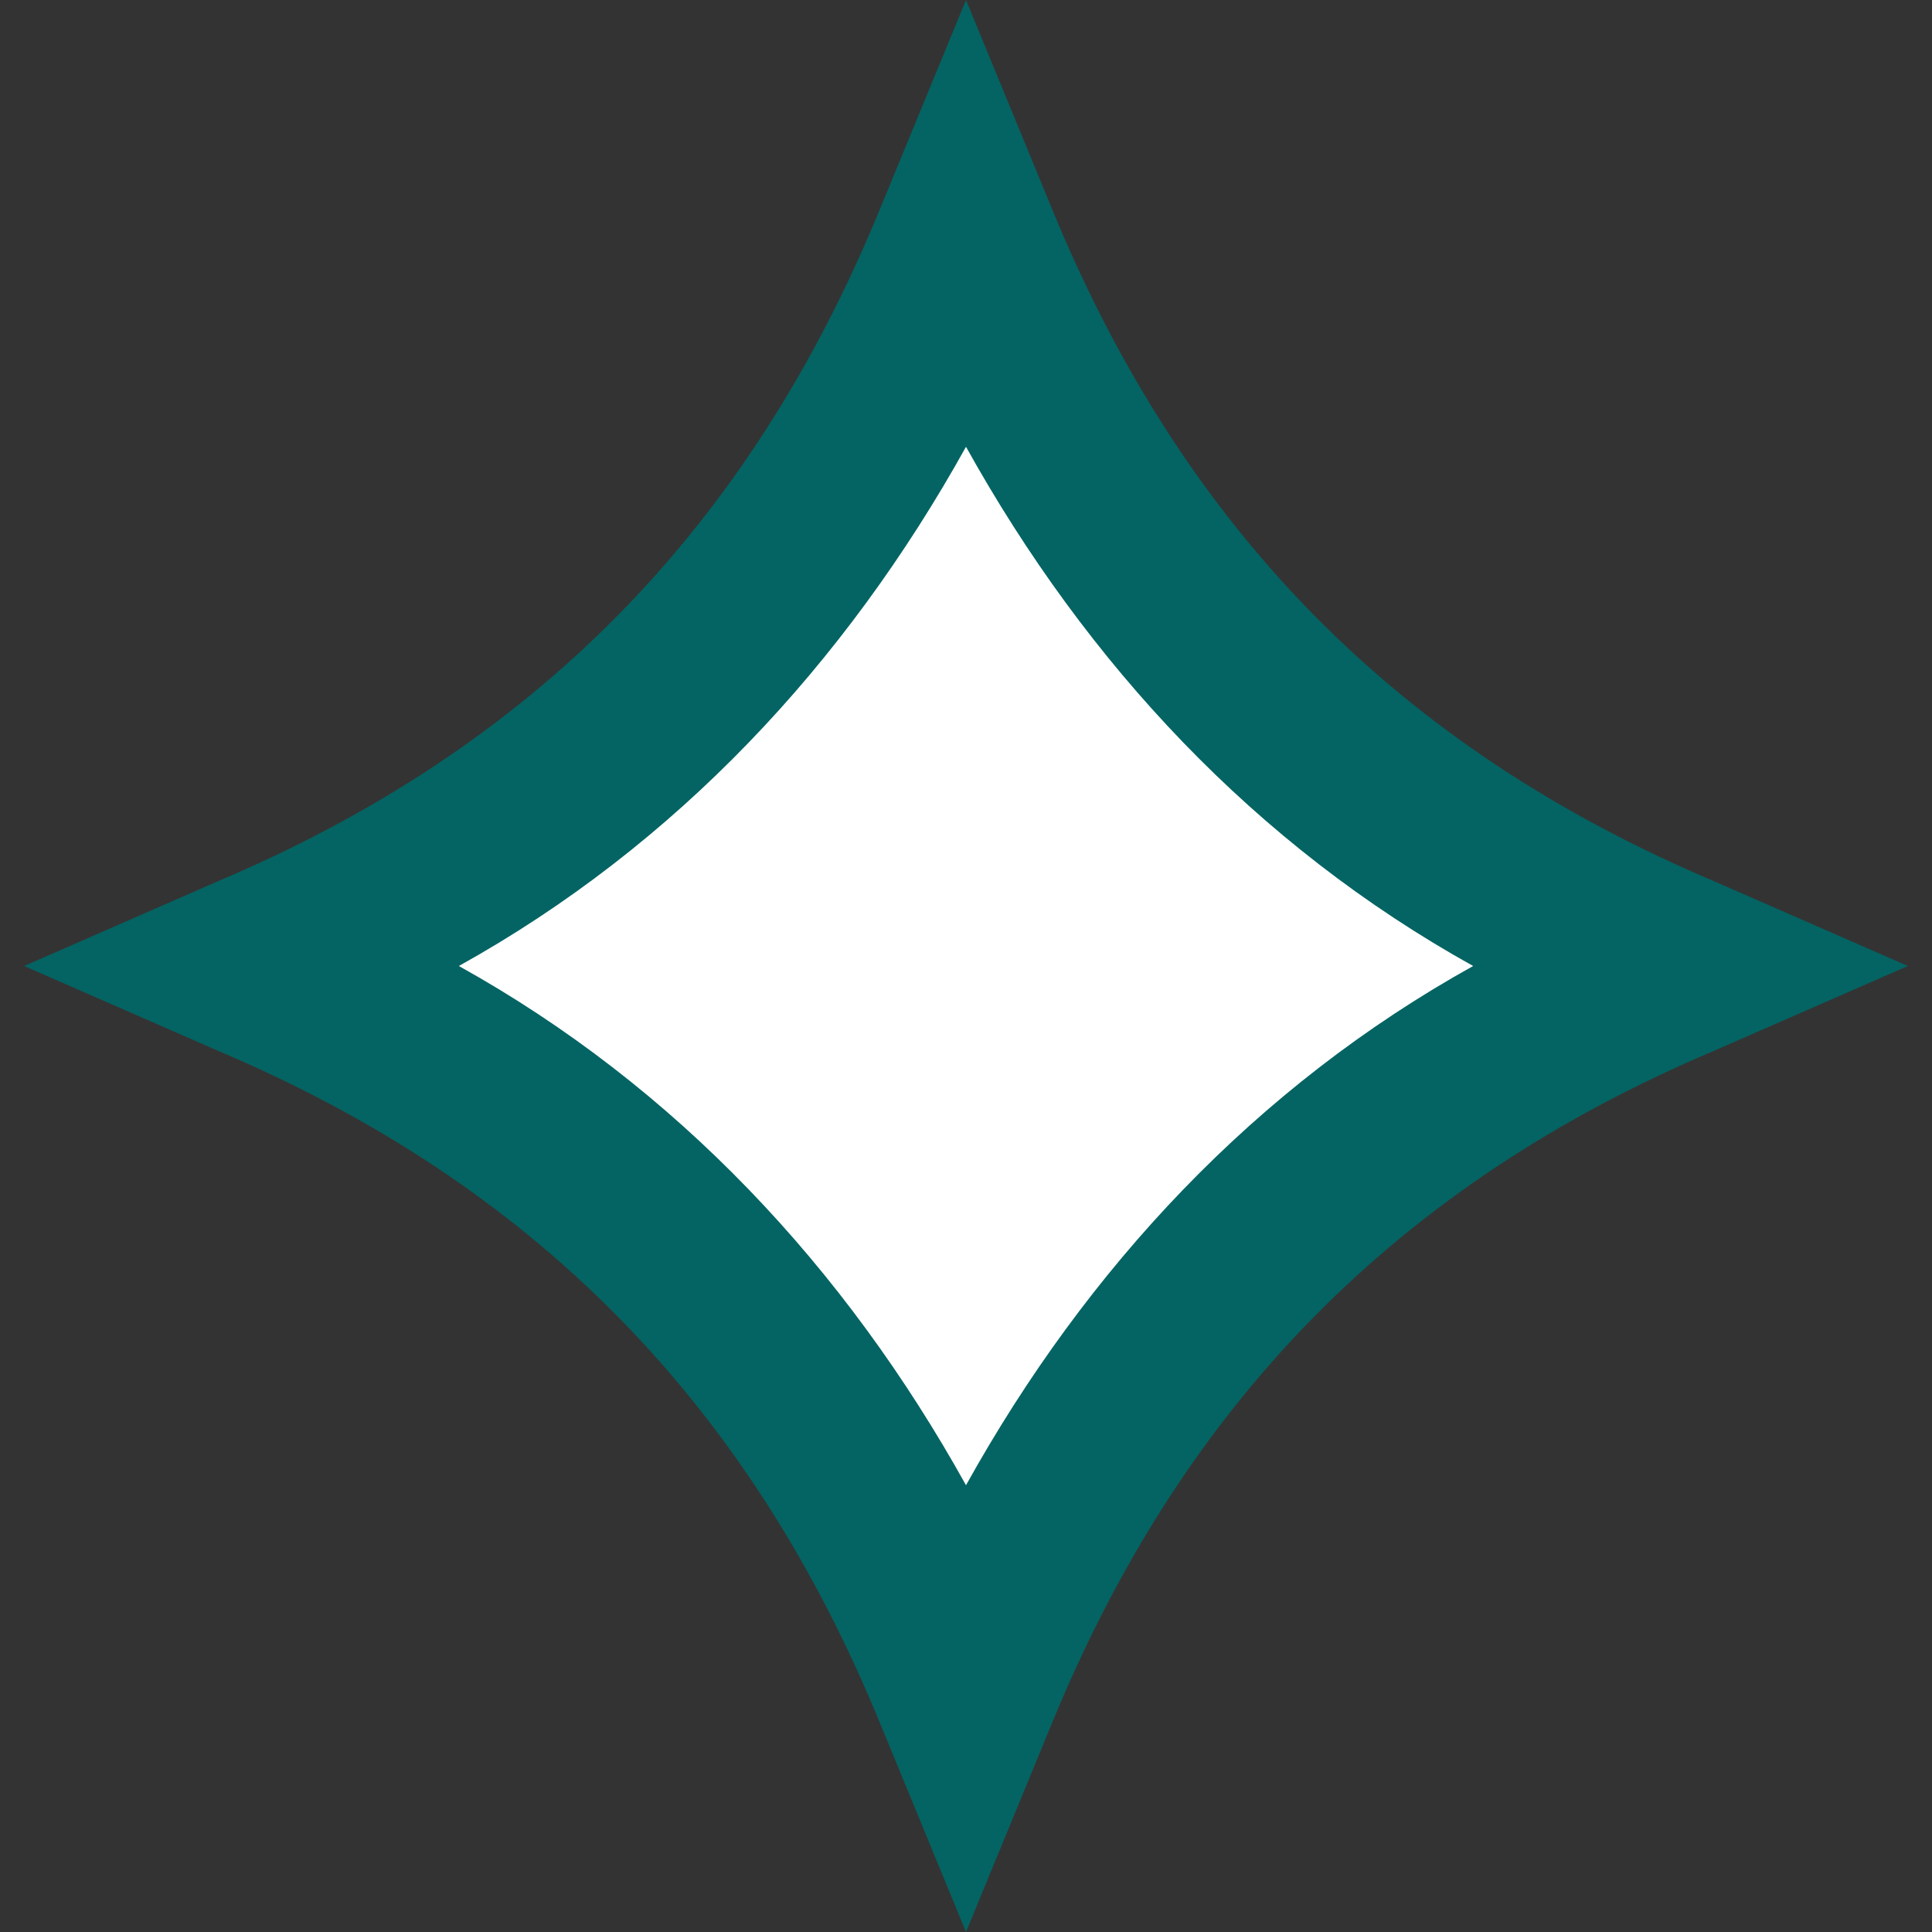 <?xml version="1.0" encoding="utf-8"?>
<!-- Generator: Adobe Illustrator 27.3.1, SVG Export Plug-In . SVG Version: 6.00 Build 0)  -->
<!DOCTYPE svg PUBLIC "-//W3C//DTD SVG 1.1//EN" "http://www.w3.org/Graphics/SVG/1.1/DTD/svg11.dtd">
<svg version="1.1" id="Layer_1" xmlns:x="http://ns.adobe.com/Extensibility/1.0/" xmlns:i="http://ns.adobe.com/AdobeIllustrator/10.0/" xmlns:graph="http://ns.adobe.com/Graphs/1.0/"
	 xmlns="http://www.w3.org/2000/svg" xmlns:xlink="http://www.w3.org/1999/xlink" x="0px" y="0px" width="16px" height="16px"
	 viewBox="0 0 16 16" style="enable-background:new 0 0 16 16;" xml:space="preserve">
<rect x="0" y="0" width="16" height="16" fill="#333333" stroke="none"/>
<style type="text/css">
	.st0{fill:#FFFFFF;}
	.st1{fill:#036463;}
</style>
<g>
	<path class="st0" d="M2.1,8c2.8,1.2,4.8,3.2,5.9,6c1.1-2.8,3.1-4.9,5.9-6C11.1,6.8,9.1,4.8,8,2C6.9,4.8,4.9,6.8,2.1,8"/>
</g>
<g>
	<path class="st1" d="M8,16l-0.7-1.7c-1.1-2.7-2.9-4.5-5.5-5.6L0.2,8l1.6-0.7c2.6-1.1,4.4-2.9,5.5-5.6L8,0l0.7,1.7
		c1.1,2.7,2.9,4.5,5.5,5.6L15.8,8l-1.6,0.7c-2.6,1.1-4.4,2.9-5.5,5.6L8,16z M3.8,8C5.6,9,7,10.5,8,12.3C9,10.5,10.4,9,12.2,8
		C10.4,7,9,5.5,8,3.7C7,5.5,5.6,7,3.8,8z"/>
</g>
</svg>
